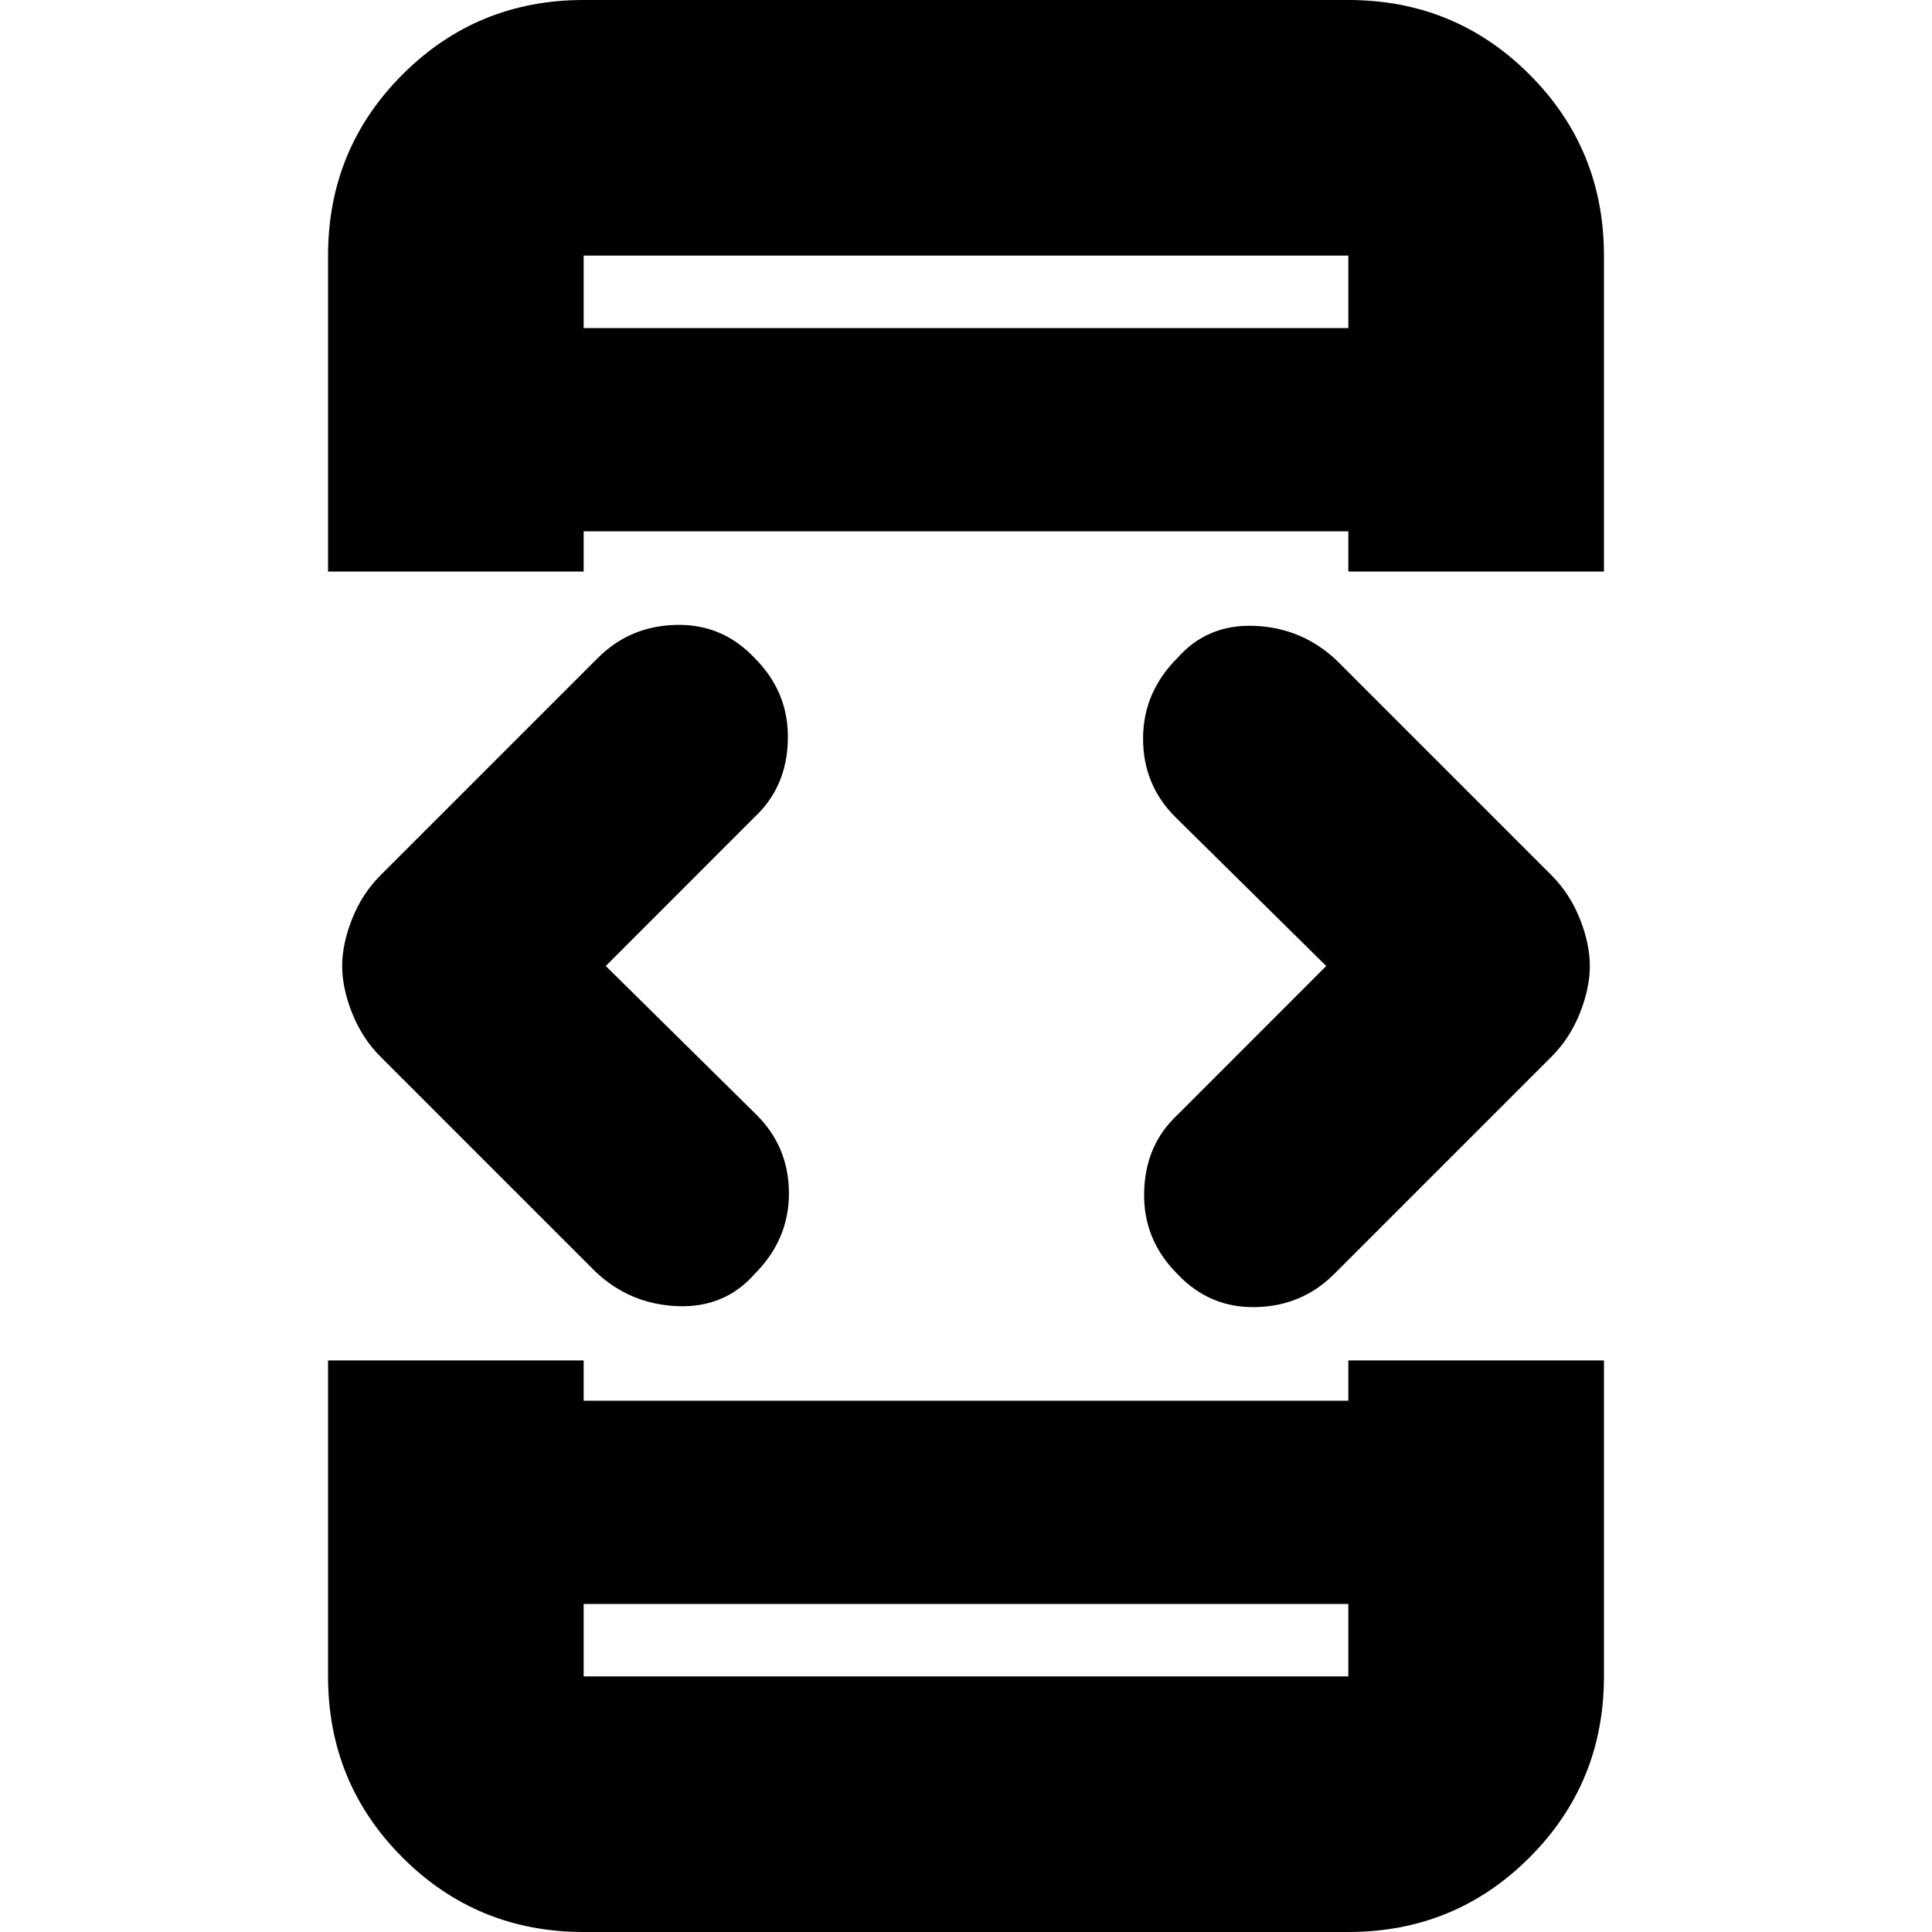 <svg xmlns="http://www.w3.org/2000/svg" height="20" width="20"><path d="M6.042 16.604V17.354Q6.042 17.354 6.042 17.354Q6.042 17.354 6.042 17.354H13.958Q13.958 17.354 13.958 17.354Q13.958 17.354 13.958 17.354V16.604ZM6.042 3.396H13.958V2.646Q13.958 2.646 13.958 2.646Q13.958 2.646 13.958 2.646H6.042Q6.042 2.646 6.042 2.646Q6.042 2.646 6.042 2.646ZM3.396 5.917V2.646Q3.396 1.542 4.167 0.771Q4.938 0 6.042 0H13.958Q15.062 0 15.833 0.771Q16.604 1.542 16.604 2.646V5.917H13.958V5.5H6.042V5.917ZM6.042 20Q4.938 20 4.167 19.229Q3.396 18.458 3.396 17.354V14.083H6.042V14.5H13.958V14.083H16.604V17.354Q16.604 18.458 15.833 19.229Q15.062 20 13.958 20ZM12.188 13.188Q11.833 12.833 11.844 12.344Q11.854 11.854 12.188 11.542L13.729 10L12.167 8.458Q11.833 8.125 11.833 7.646Q11.833 7.167 12.188 6.812Q12.5 6.458 12.99 6.479Q13.479 6.5 13.833 6.833L16.062 9.062Q16.25 9.25 16.354 9.51Q16.458 9.771 16.458 10Q16.458 10.229 16.354 10.49Q16.25 10.75 16.062 10.938L13.812 13.188Q13.479 13.521 13 13.531Q12.521 13.542 12.188 13.188ZM6.167 13.167 3.938 10.938Q3.75 10.75 3.646 10.49Q3.542 10.229 3.542 10Q3.542 9.771 3.646 9.51Q3.75 9.25 3.938 9.062L6.188 6.812Q6.521 6.479 7 6.469Q7.479 6.458 7.812 6.812Q8.167 7.167 8.156 7.656Q8.146 8.146 7.812 8.458L6.271 10L7.833 11.542Q8.167 11.875 8.167 12.354Q8.167 12.833 7.812 13.188Q7.5 13.542 7.01 13.521Q6.521 13.5 6.167 13.167ZM6.042 17.354Q6.042 17.354 6.042 17.354Q6.042 17.354 6.042 17.354V16.604V17.354Q6.042 17.354 6.042 17.354Q6.042 17.354 6.042 17.354ZM6.042 2.646Q6.042 2.646 6.042 2.646Q6.042 2.646 6.042 2.646V3.396V2.646Q6.042 2.646 6.042 2.646Q6.042 2.646 6.042 2.646Z"/></svg>